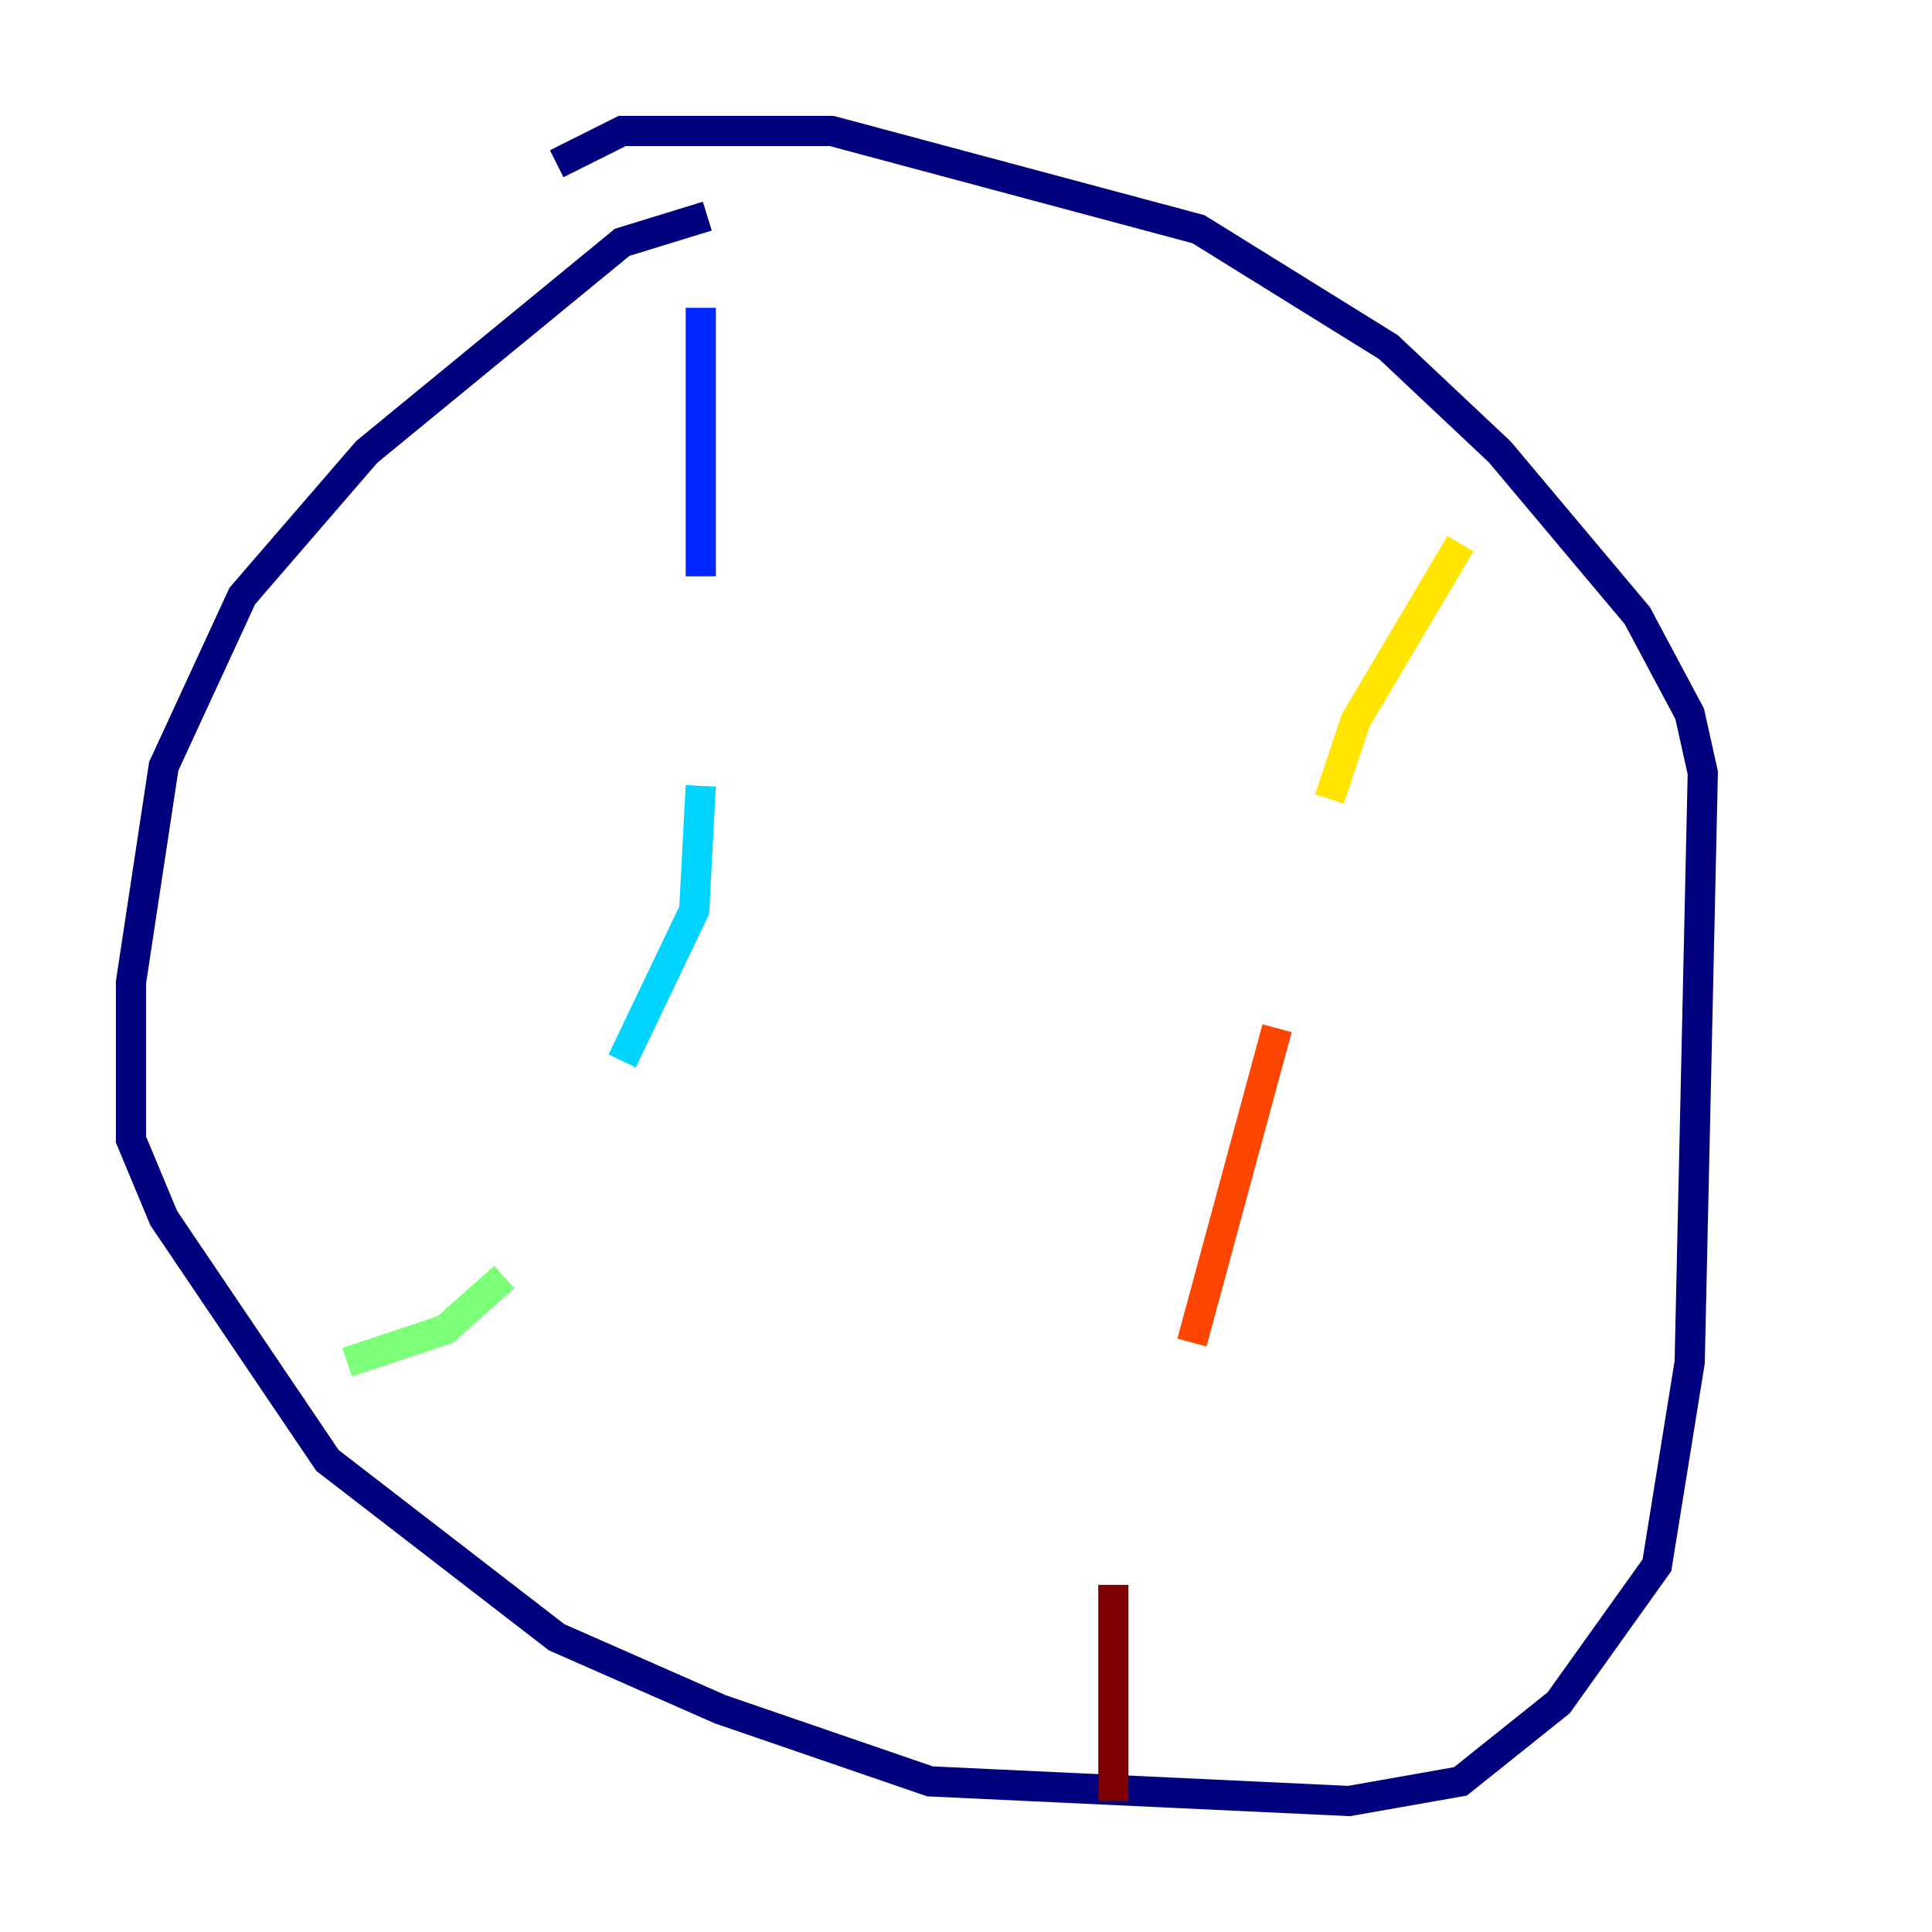<?xml version="1.0" encoding="utf-8" ?>
<svg baseProfile="tiny" height="128" version="1.2" viewBox="0,0,128,128" width="128" xmlns="http://www.w3.org/2000/svg" xmlns:ev="http://www.w3.org/2001/xml-events" xmlns:xlink="http://www.w3.org/1999/xlink"><defs /><polyline fill="none" points="46.861,14.319 41.22,16.054 24.298,29.939 16.054,39.485 10.848,50.766 8.678,65.085 8.678,75.498 10.848,80.705 21.695,96.759 36.881,108.475 47.729,113.248 61.614,118.02 89.383,119.322 96.759,118.02 103.268,112.814 109.776,103.702 111.946,90.251 112.814,51.2 111.946,47.295 108.475,40.786 99.363,29.939 91.986,22.997 79.403,15.186 55.105,8.678 41.22,8.678 36.881,10.848" stroke="#00007f" stroke-width="2" /><polyline fill="none" points="46.427,20.393 46.427,38.183" stroke="#0028ff" stroke-width="2" /><polyline fill="none" points="46.427,52.068 45.993,60.312 41.22,70.291" stroke="#00d4ff" stroke-width="2" /><polyline fill="none" points="33.41,84.61 29.505,88.081 22.997,90.251" stroke="#7cff79" stroke-width="2" /><polyline fill="none" points="96.759,36.014 89.817,47.729 88.081,52.936" stroke="#ffe500" stroke-width="2" /><polyline fill="none" points="84.61,68.122 78.969,88.949" stroke="#ff4600" stroke-width="2" /><polyline fill="none" points="73.763,105.003 73.763,119.322" stroke="#7f0000" stroke-width="2" /></svg>